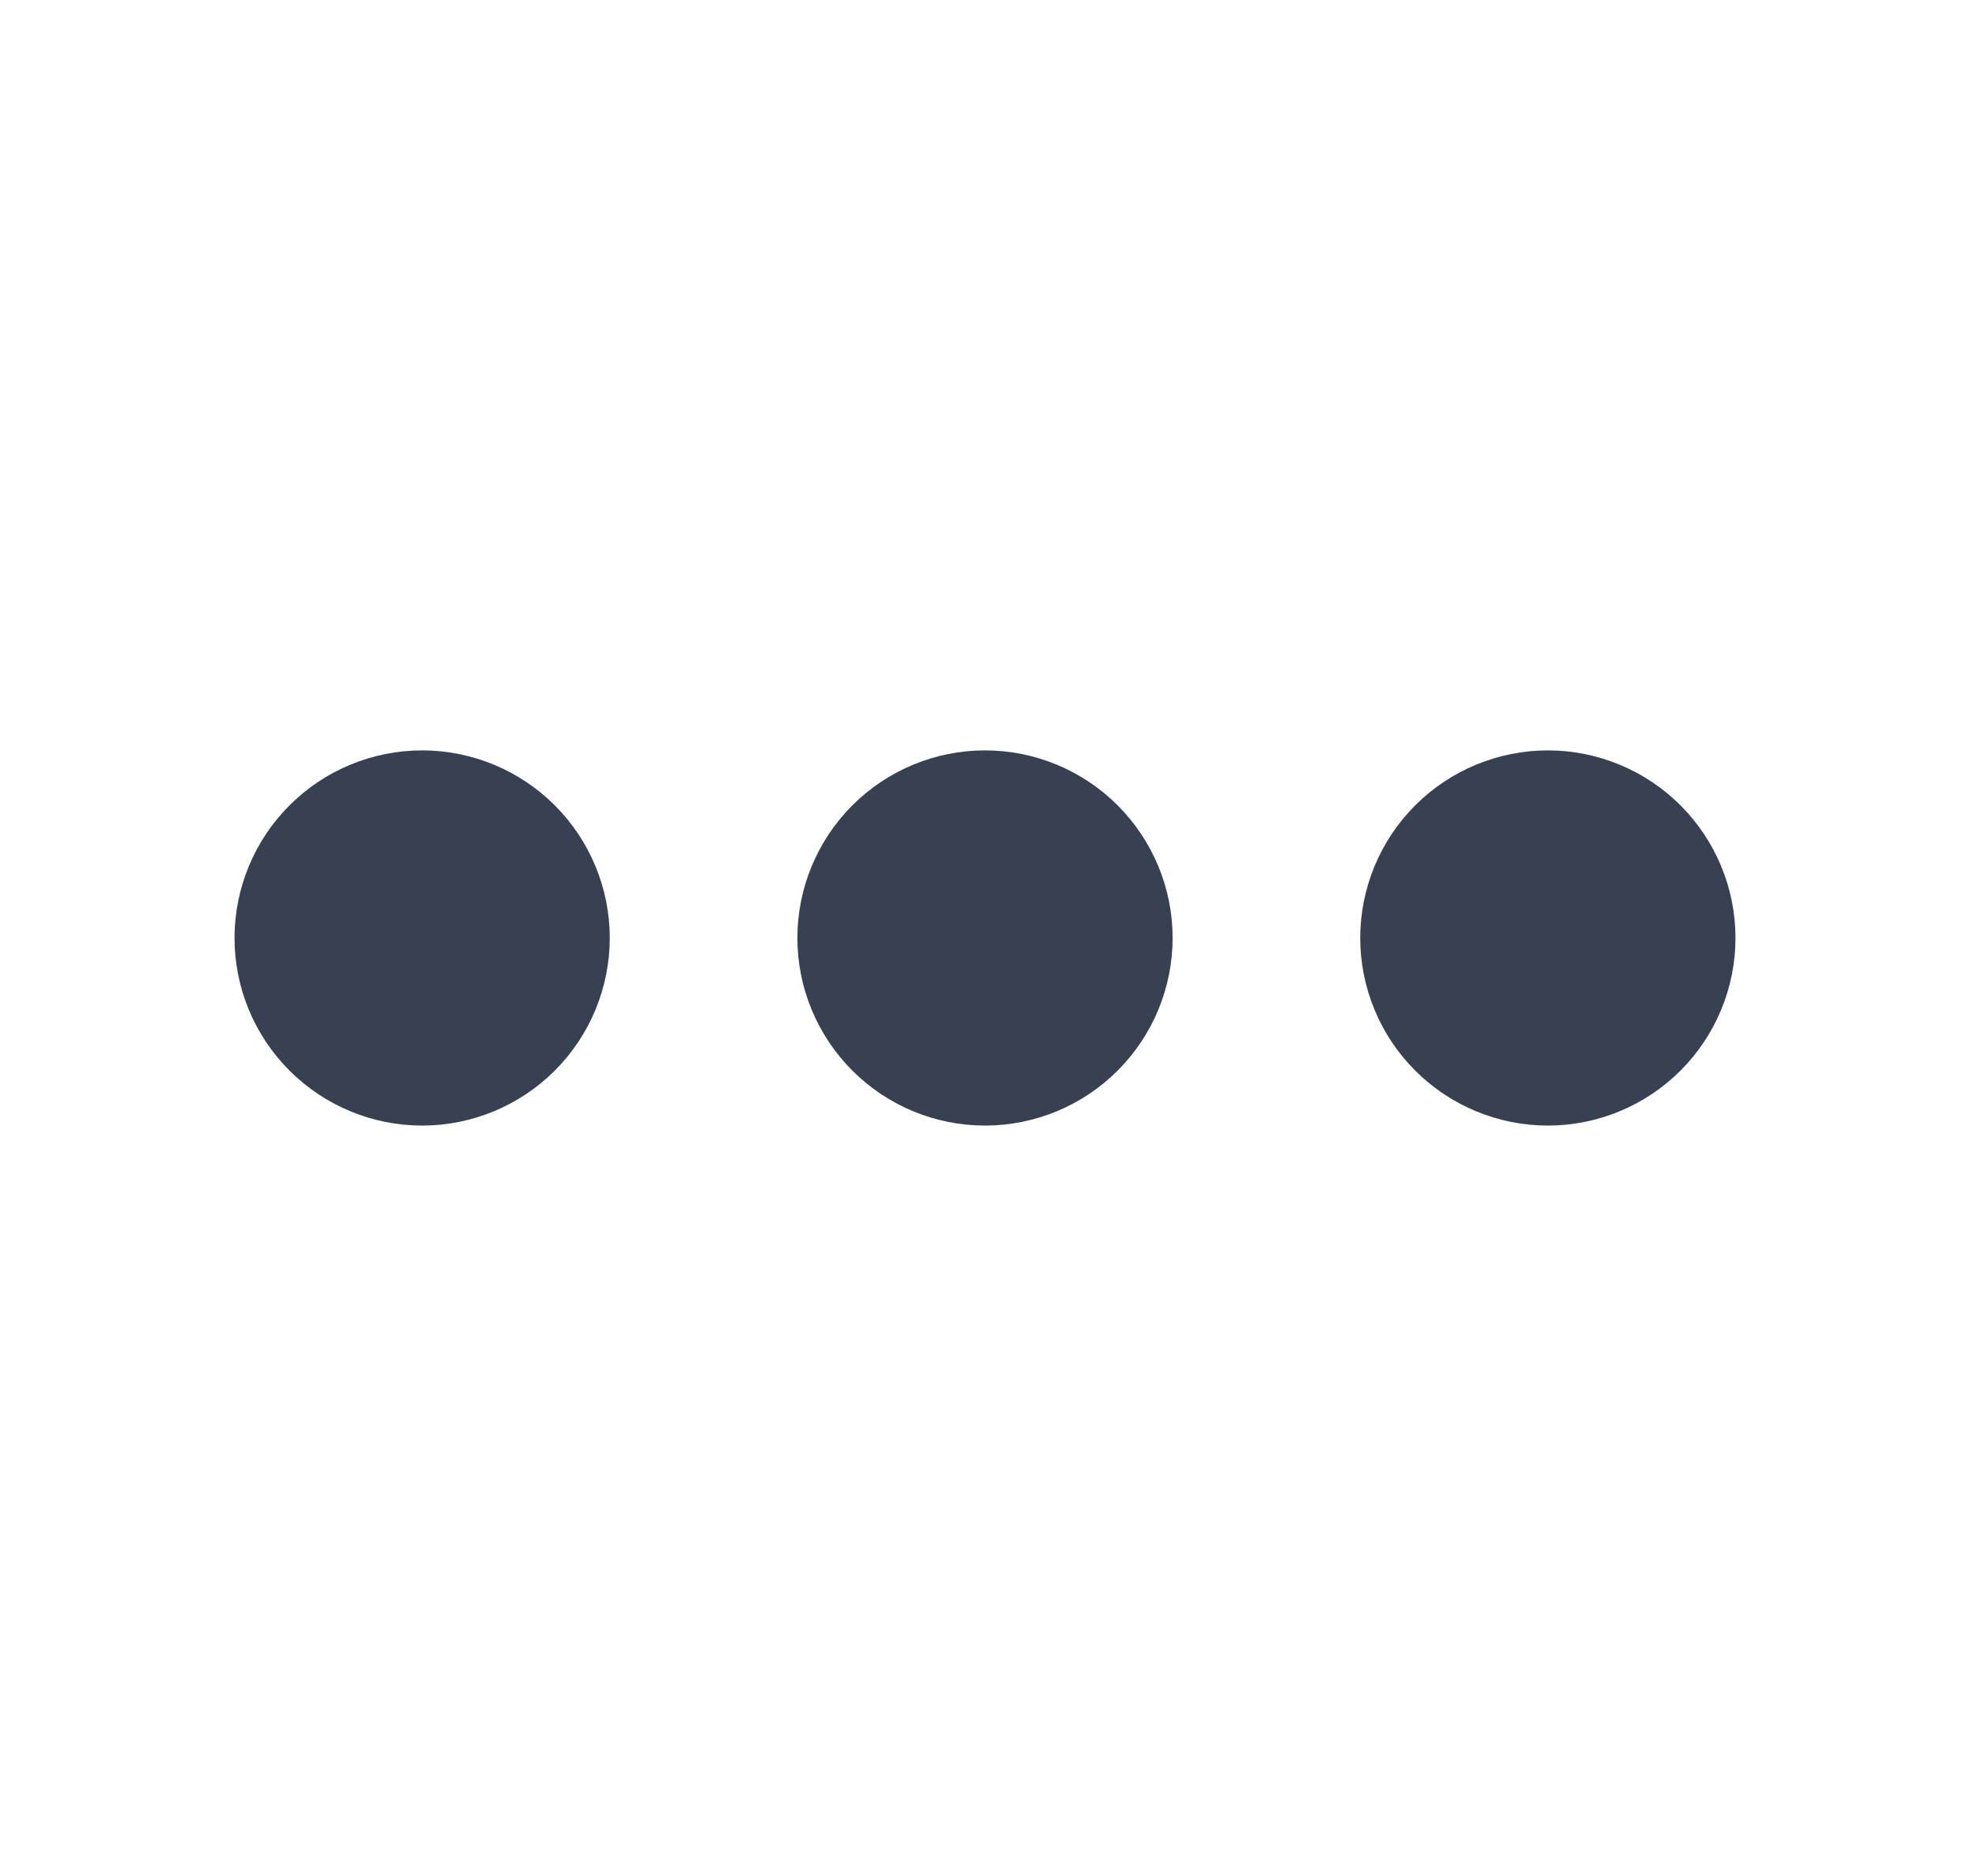 <svg width="21" height="20" viewBox="0 0 21 20" fill="none" xmlns="http://www.w3.org/2000/svg">
<path d="M6.5 10C6.5 10.53 6.289 11.039 5.914 11.414C5.539 11.789 5.03 12 4.5 12C3.97 12 3.461 11.789 3.086 11.414C2.711 11.039 2.5 10.53 2.5 10C2.5 9.47 2.711 8.961 3.086 8.586C3.461 8.211 3.97 8 4.5 8C5.03 8 5.539 8.211 5.914 8.586C6.289 8.961 6.5 9.47 6.5 10ZM12.5 10C12.5 10.53 12.289 11.039 11.914 11.414C11.539 11.789 11.03 12 10.5 12C9.97 12 9.461 11.789 9.086 11.414C8.711 11.039 8.5 10.53 8.5 10C8.5 9.47 8.711 8.961 9.086 8.586C9.461 8.211 9.97 8 10.5 8C11.03 8 11.539 8.211 11.914 8.586C12.289 8.961 12.5 9.47 12.5 10ZM16.5 12C17.03 12 17.539 11.789 17.914 11.414C18.289 11.039 18.5 10.53 18.5 10C18.5 9.47 18.289 8.961 17.914 8.586C17.539 8.211 17.03 8 16.5 8C15.97 8 15.461 8.211 15.086 8.586C14.711 8.961 14.5 9.47 14.5 10C14.5 10.53 14.711 11.039 15.086 11.414C15.461 11.789 15.97 12 16.5 12Z" fill="#374151"/>
</svg>
